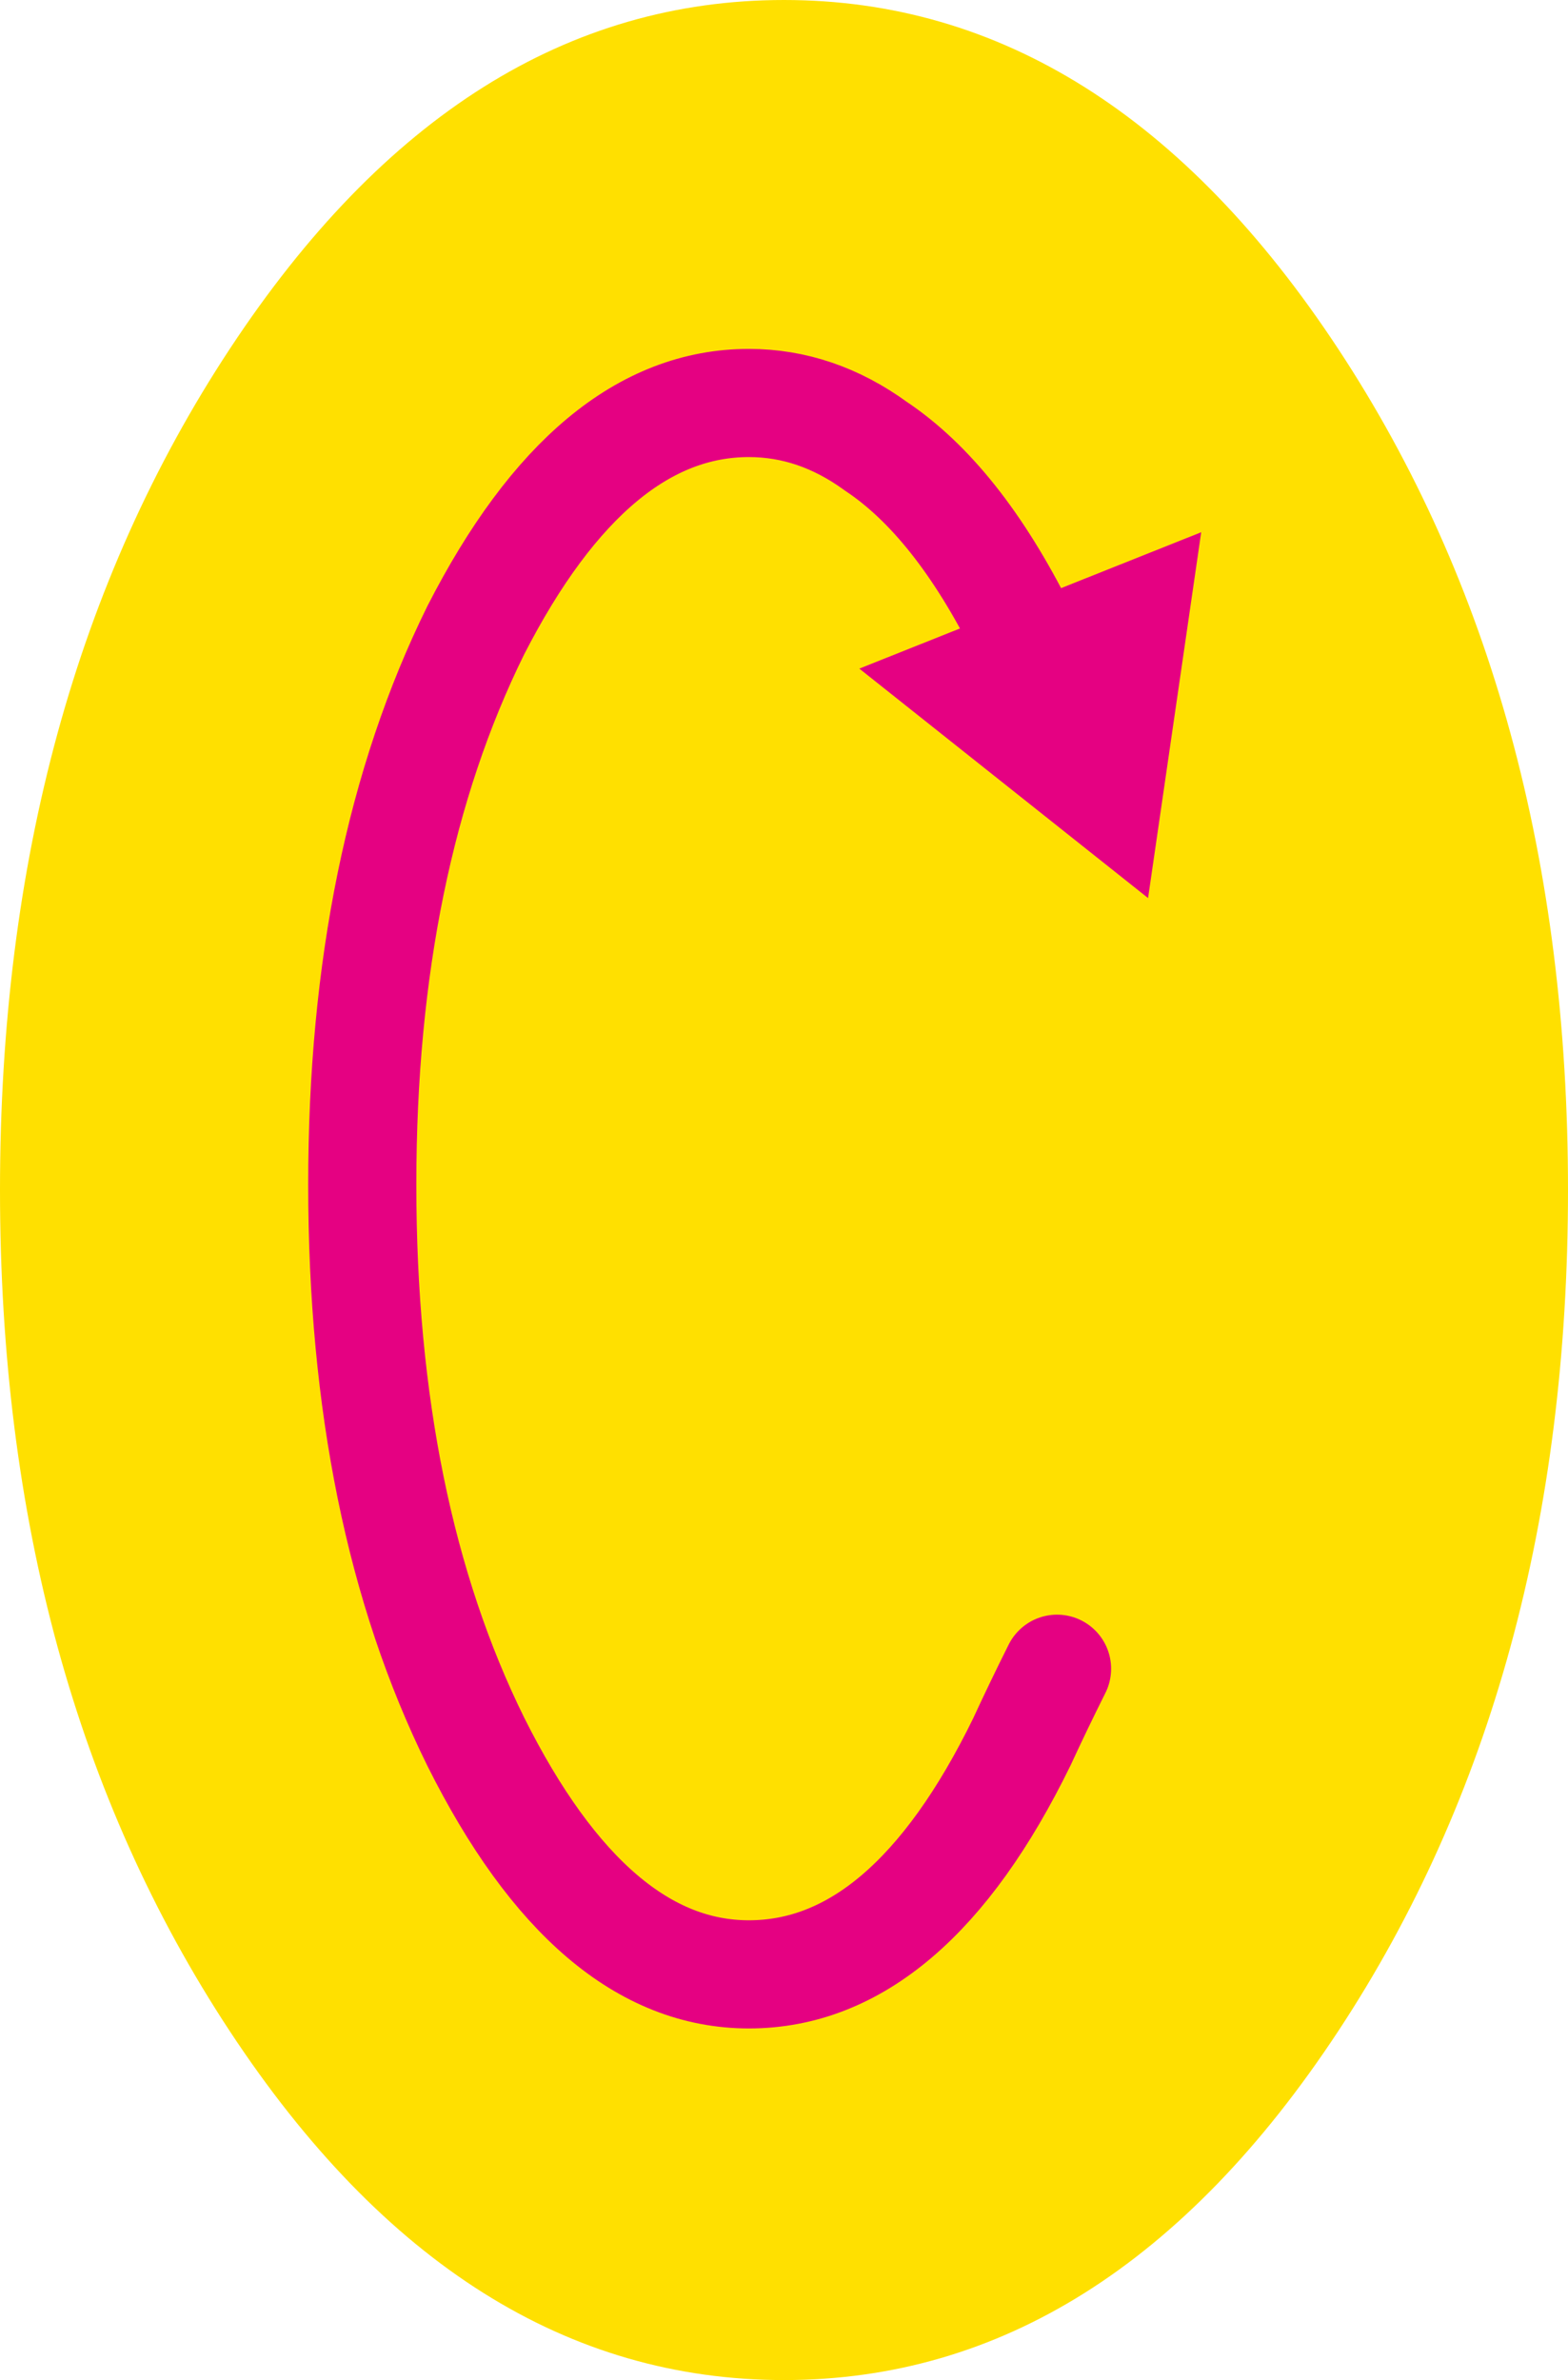 
<svg xmlns="http://www.w3.org/2000/svg" version="1.1" xmlns:xlink="http://www.w3.org/1999/xlink" preserveAspectRatio="none" x="0px" y="0px" width="29px" height="44px" viewBox="0 0 29 44">
<defs>
<g id="fgbgfnfmt58_1_Layer1_0_FILL">
<path fill="#FFE000" stroke="none" d="
M 10.3 -15.55
Q 6.05 -22 0.05 -22 -5.95 -22 -10.2 -15.55 -14.45 -9.1 -14.45 0 -14.45 9.1 -10.2 15.55 -5.95 22 0.05 22 6.05 22 10.3 15.55 14.55 9.1 14.55 0 14.55 -9.1 10.3 -15.55 Z"/>
</g>

<g id="fgbgfnfmt58_1_Layer0_1_FILL">
<path fill="#E50182" stroke="none" d="
M -428 -60.65
L -431.15 -55.15 -424.8 -55.15 -428 -60.65 Z"/>
</g>

<path id="fgbgfnfmt58_1_Layer0_0_1_STROKES" stroke="#E50182" stroke-width="2" stroke-linejoin="round" stroke-linecap="round" fill="none" d="
M 5.1 8.85
Q 4.75 9.55 4.45 10.2 2.35 14.5 -0.6 14.5 -3.5 14.5 -5.65 10.2 -7.75 5.95 -7.75 -0.1 -7.75 -6.1 -5.65 -10.35 -3.5 -14.55 -0.6 -14.55 0.65 -14.55 1.75 -13.75 3.25 -12.75 4.45 -10.35 4.8 -9.65 5.1 -8.9"/>
</defs>

<g transform="matrix( 1, 0, 0, 1, 14.45,22) ">
<g transform="matrix( 1, 0, 0, 1, 0,0) ">
<use xlink:href="#fgbgfnfmt58_1_Layer1_0_FILL"/>
</g>

<g transform="matrix( 1, 0, 0, 1, 0,0) ">
<use xlink:href="#fgbgfnfmt58_1_Layer0_0_1_STROKES"/>
</g>

<g transform="matrix( 0.841, 0.668, -0.668, 0.841, 327.2,324.75) ">
<use xlink:href="#fgbgfnfmt58_1_Layer0_1_FILL"/>
</g>
</g>
</svg>
